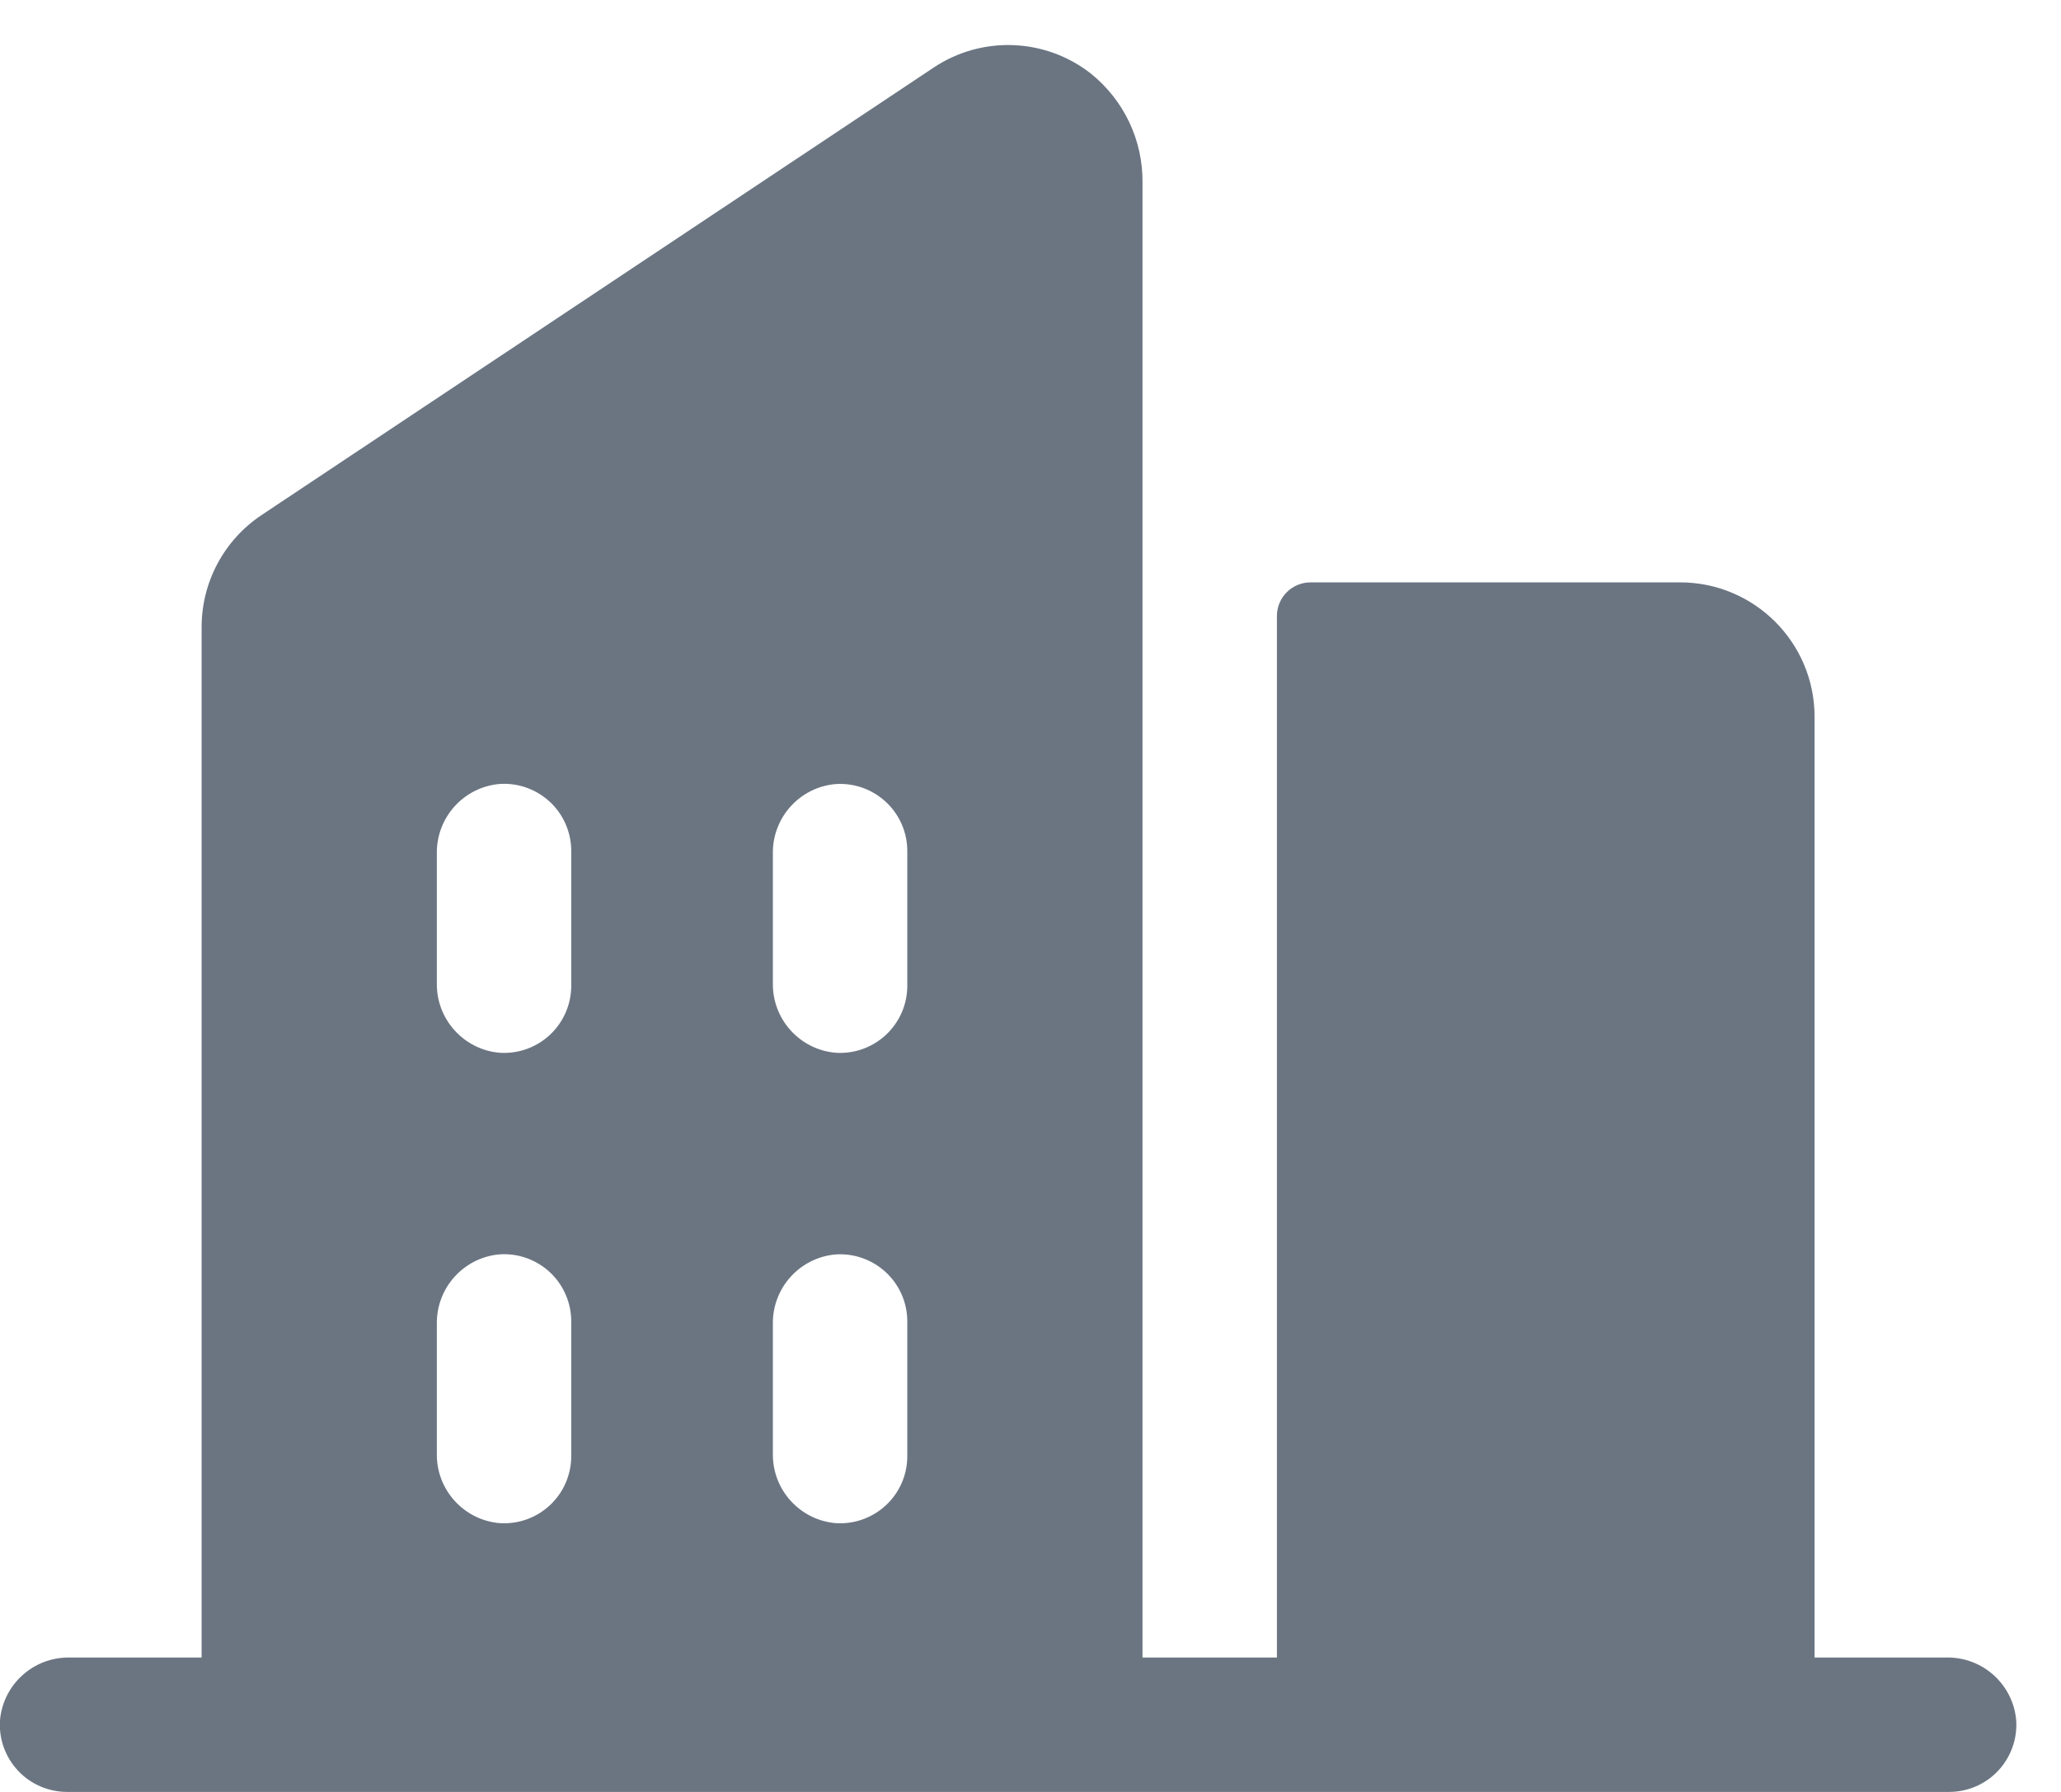 <svg width="23" height="20" viewBox="0 0 23 20" fill="none" xmlns="http://www.w3.org/2000/svg">
<path fill-rule="evenodd" clip-rule="evenodd" d="M21.725 18.5H20.25V8C20.25 7.172 19.578 6.5 18.75 6.5H14.625C14.418 6.5 14.25 6.668 14.25 6.875V18.5H12.75V2.038C12.755 1.565 12.542 1.116 12.172 0.82C11.663 0.422 10.955 0.396 10.418 0.755L2.917 5.75C2.5 6.029 2.249 6.498 2.25 7.001V18.5H0.775C0.373 18.494 0.035 18.8 0 19.2C-0.014 19.408 0.059 19.611 0.201 19.763C0.343 19.915 0.542 20 0.75 20H21.75C21.958 20 22.157 19.915 22.299 19.763C22.441 19.611 22.514 19.408 22.5 19.2C22.465 18.8 22.127 18.494 21.725 18.5ZM6.375 16.25C6.375 16.458 6.29 16.657 6.138 16.799C5.986 16.941 5.783 17.014 5.575 17C5.174 16.965 4.869 16.626 4.875 16.224V14.775C4.87 14.373 5.175 14.035 5.575 14C5.783 13.986 5.986 14.059 6.138 14.201C6.29 14.344 6.375 14.542 6.375 14.75V16.25ZM6.375 11C6.375 11.208 6.29 11.406 6.138 11.549C5.986 11.691 5.783 11.764 5.575 11.75C5.175 11.715 4.869 11.376 4.875 10.974V9.525C4.87 9.123 5.175 8.785 5.575 8.75C5.783 8.736 5.986 8.809 6.138 8.951C6.29 9.093 6.375 9.292 6.375 9.5V11ZM10.125 16.25C10.126 16.458 10.04 16.657 9.888 16.799C9.736 16.941 9.533 17.014 9.325 17C8.925 16.965 8.62 16.627 8.625 16.226V14.775C8.62 14.374 8.925 14.036 9.325 14.001C9.533 13.987 9.736 14.06 9.888 14.202C10.04 14.344 10.126 14.543 10.125 14.751V16.25ZM10.125 11C10.126 11.208 10.04 11.406 9.888 11.549C9.736 11.691 9.533 11.764 9.325 11.75C8.925 11.715 8.62 11.377 8.625 10.976V9.525C8.62 9.124 8.925 8.786 9.325 8.751C9.533 8.737 9.736 8.81 9.888 8.952C10.04 9.094 10.126 9.293 10.125 9.501V11Z" fill="#6B7582"/>
</svg>
